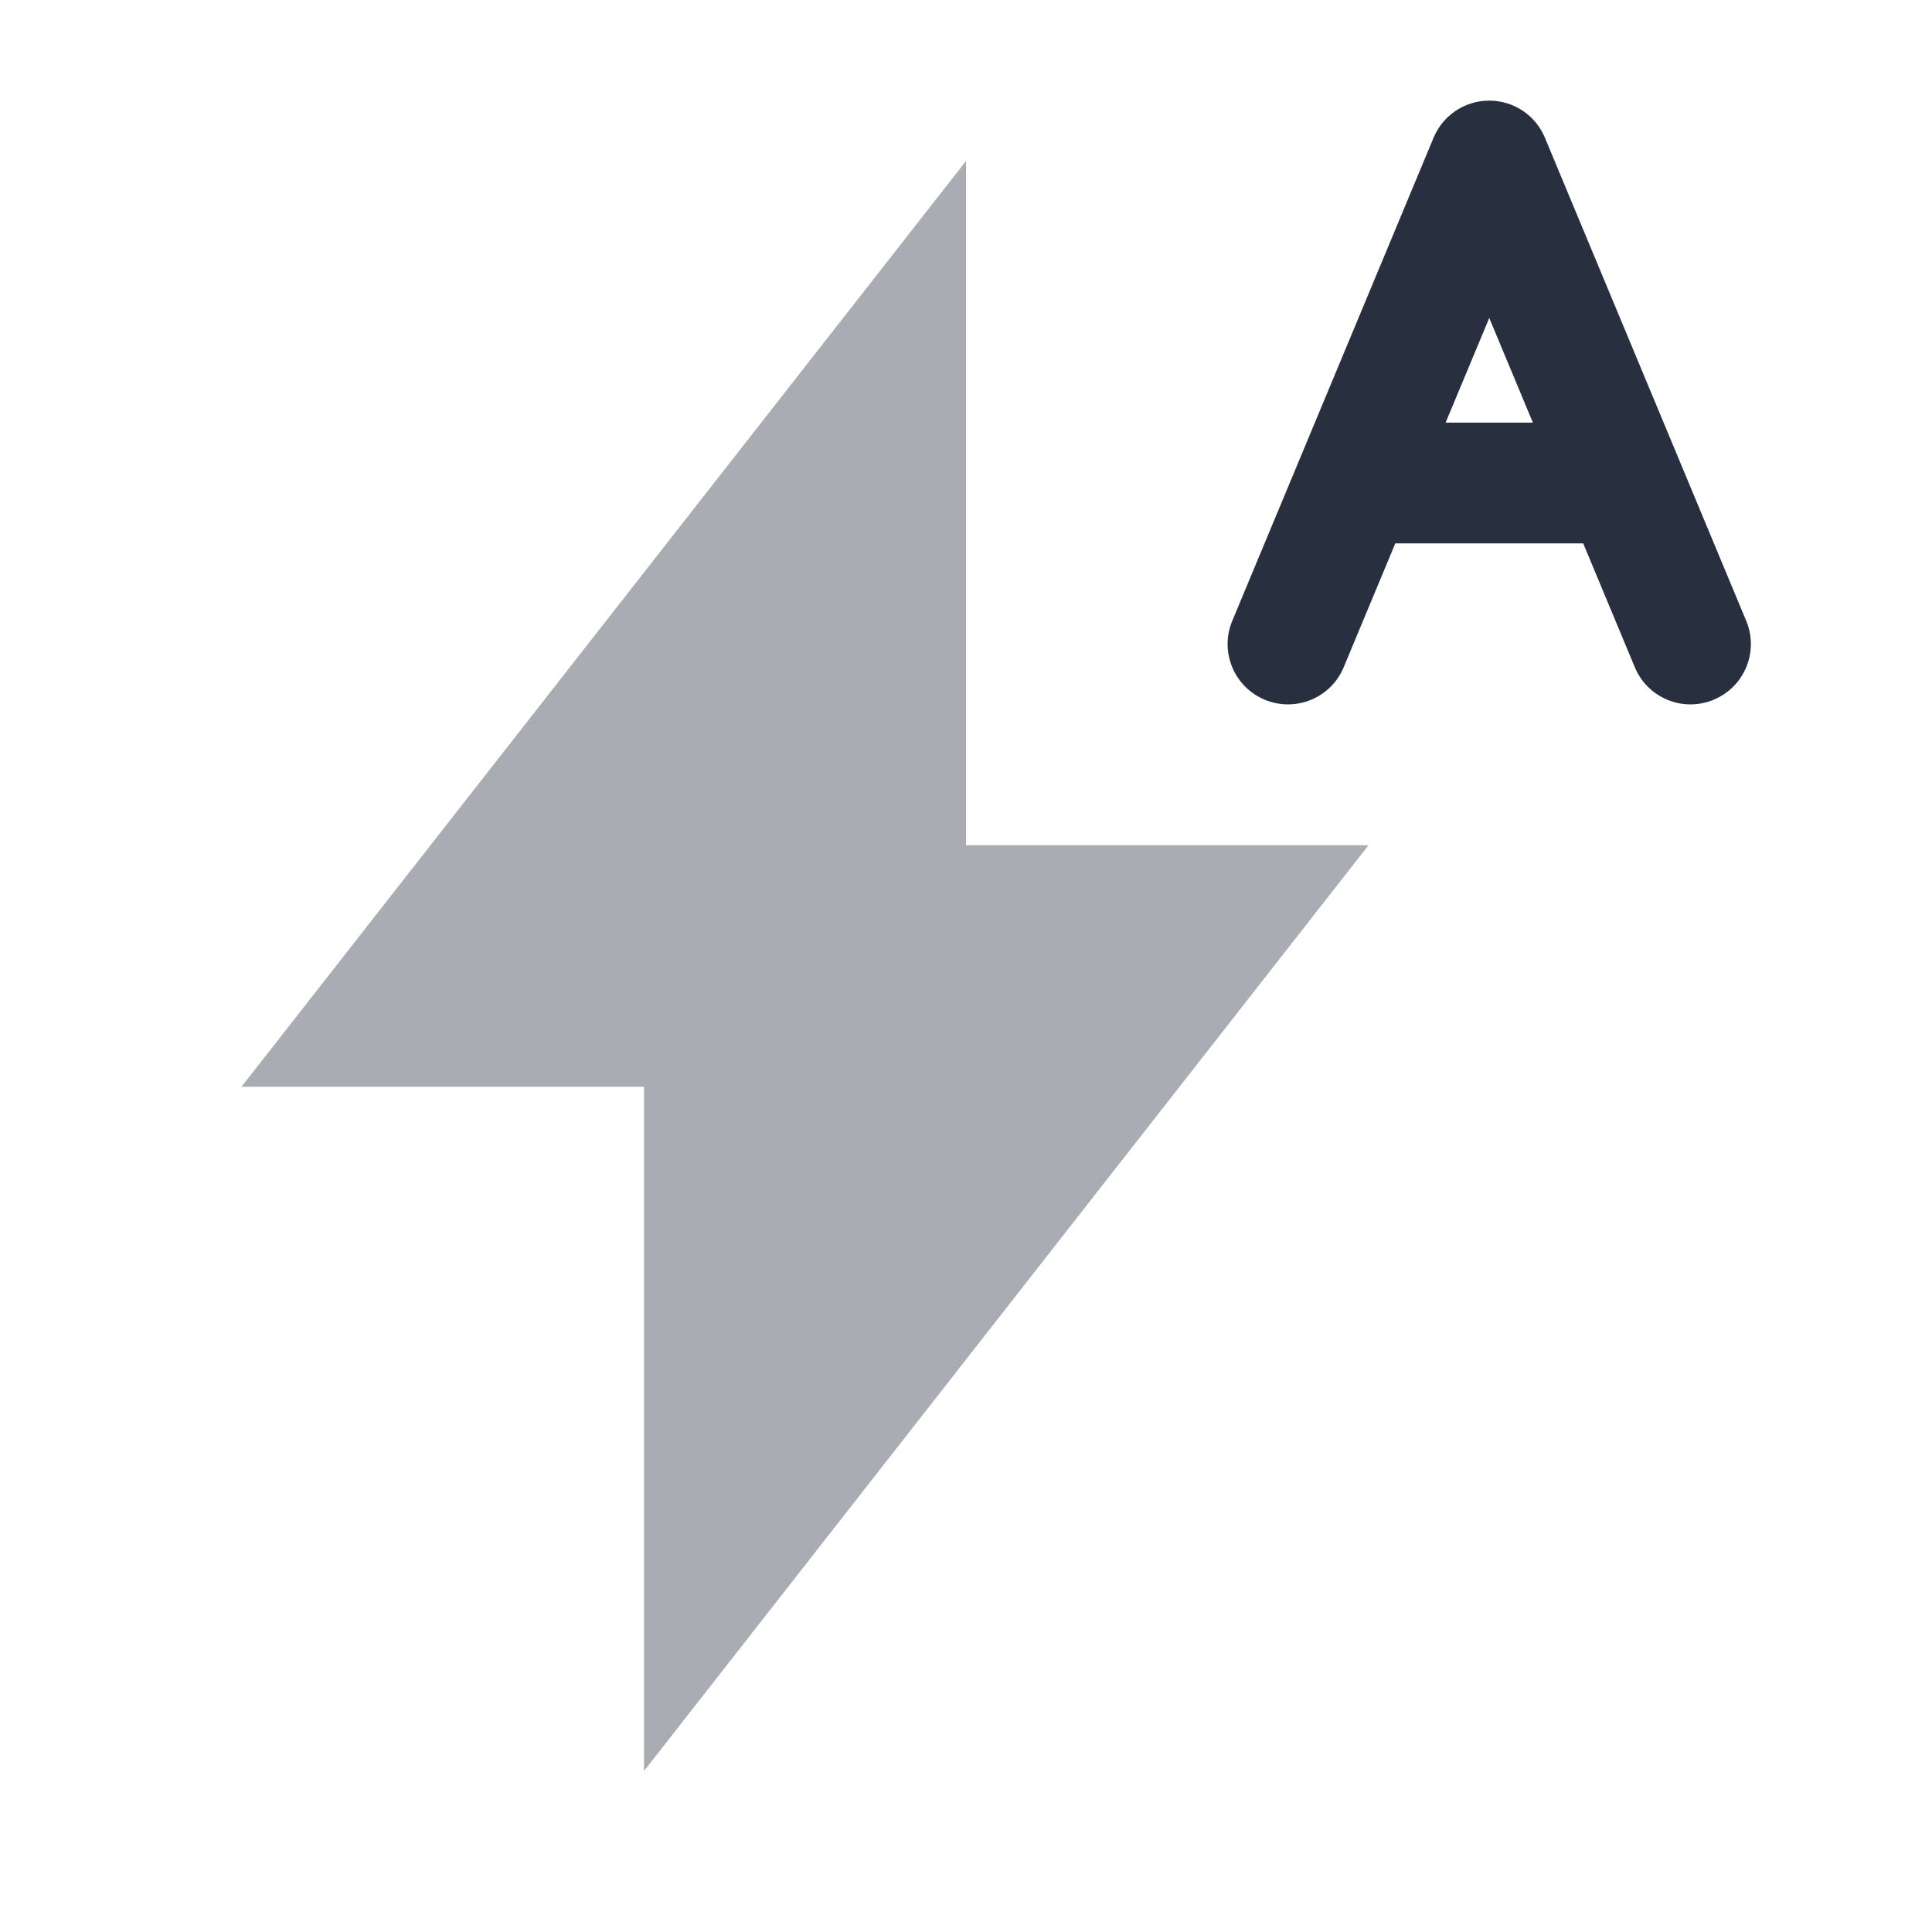 <svg width="24" height="24" viewBox="0 0 24 24" fill="none" xmlns="http://www.w3.org/2000/svg">
<path opacity="0.4" d="M3 13.5L12 2V10.5H17L8 22V13.5H3Z" fill="#28303F"/>
<path fill-rule="evenodd" clip-rule="evenodd" d="M18.5 1.25C18.803 1.25 19.076 1.432 19.192 1.712L21.692 7.712C21.852 8.094 21.671 8.533 21.288 8.692C20.906 8.852 20.467 8.671 20.308 8.288L19.667 6.75H17.333L16.692 8.288C16.533 8.671 16.094 8.852 15.711 8.692C15.329 8.533 15.148 8.094 15.308 7.712L17.808 1.712C17.924 1.432 18.197 1.25 18.5 1.25ZM17.958 5.25H19.042L18.5 3.95L17.958 5.25Z" fill="#28303F"/>
</svg>
